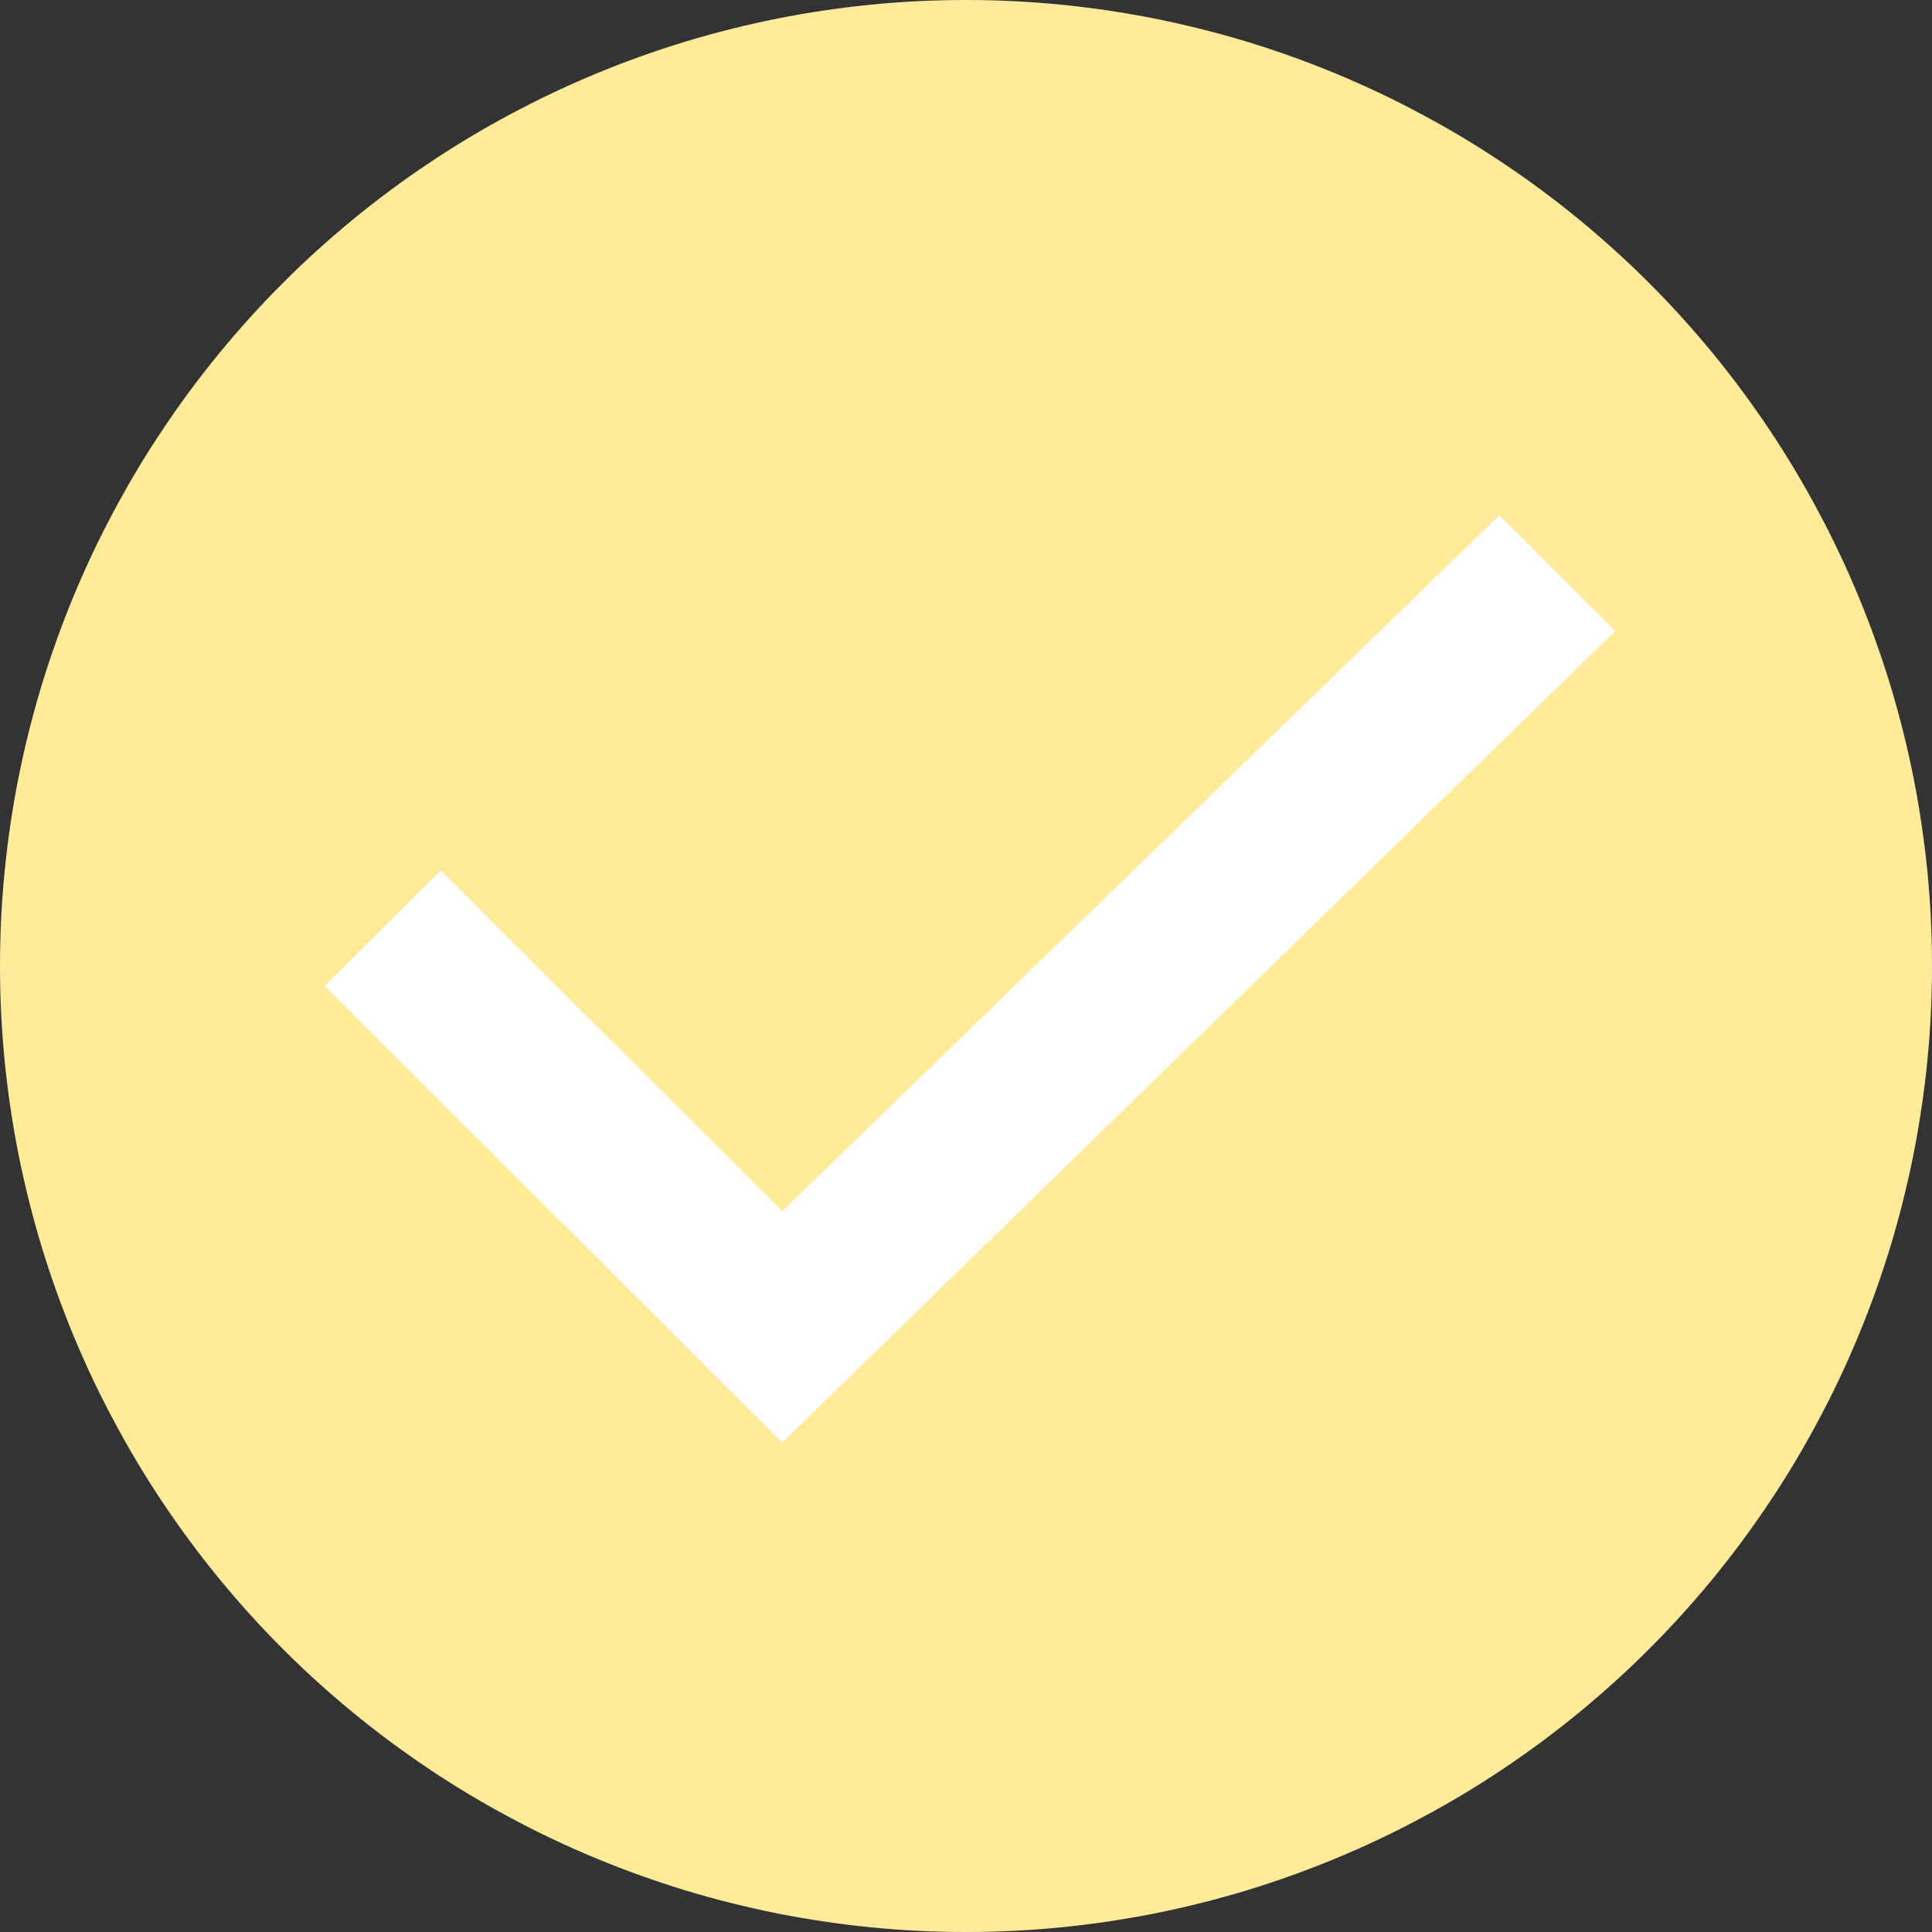 <svg width="75" height="75" viewBox="0 0 75 75" fill="none" xmlns="http://www.w3.org/2000/svg">
<rect x="0" y="0" width="75" height="75" fill="#333333" stroke="none"/>
<path d="M75 37.5C75 38.727 74.941 39.953 74.82 41.176C74.699 42.398 74.519 43.609 74.281 44.816C74.039 46.02 73.742 47.211 73.387 48.387C73.027 49.562 72.617 50.715 72.144 51.852C71.676 52.984 71.152 54.094 70.57 55.176C69.992 56.262 69.363 57.312 68.68 58.332C67.996 59.355 67.266 60.34 66.488 61.289C65.707 62.238 64.887 63.148 64.016 64.016C63.148 64.887 62.238 65.707 61.289 66.488C60.34 67.266 59.355 67.996 58.332 68.68C57.312 69.363 56.262 69.992 55.176 70.57C54.094 71.152 52.984 71.676 51.852 72.144C50.715 72.617 49.562 73.027 48.387 73.387C47.211 73.742 46.02 74.039 44.816 74.281C43.609 74.519 42.398 74.699 41.176 74.82C39.953 74.941 38.727 75 37.5 75C36.273 75 35.047 74.941 33.824 74.82C32.602 74.699 31.391 74.519 30.184 74.281C28.98 74.039 27.789 73.742 26.613 73.387C25.438 73.027 24.285 72.617 23.148 72.144C22.016 71.676 20.906 71.152 19.824 70.57C18.738 69.992 17.688 69.363 16.668 68.68C15.645 67.996 14.66 67.266 13.711 66.488C12.762 65.707 11.852 64.887 10.984 64.016C10.113 63.148 9.293 62.238 8.512 61.289C7.734 60.34 7.004 59.355 6.32 58.332C5.637 57.312 5.008 56.262 4.43 55.176C3.848 54.094 3.324 52.984 2.855 51.852C2.383 50.715 1.973 49.562 1.613 48.387C1.258 47.211 0.961 46.02 0.719 44.816C0.48 43.609 0.301 42.398 0.18 41.176C0.059 39.953 0 38.727 0 37.5C0 36.273 0.059 35.047 0.18 33.824C0.301 32.602 0.48 31.391 0.719 30.184C0.961 28.98 1.258 27.789 1.613 26.613C1.973 25.438 2.383 24.285 2.855 23.148C3.324 22.016 3.848 20.906 4.43 19.824C5.008 18.738 5.637 17.688 6.32 16.668C7.004 15.645 7.734 14.66 8.512 13.711C9.293 12.762 10.113 11.852 10.984 10.984C11.852 10.113 12.762 9.293 13.711 8.512C14.66 7.734 15.645 7.004 16.668 6.32C17.688 5.637 18.738 5.008 19.824 4.43C20.906 3.848 22.016 3.324 23.148 2.855C24.285 2.383 25.438 1.973 26.613 1.613C27.789 1.258 28.98 0.961 30.184 0.719C31.391 0.48 32.602 0.301 33.824 0.18C35.047 0.059 36.273 0 37.5 0C38.727 0 39.953 0.059 41.176 0.18C42.398 0.301 43.609 0.48 44.816 0.719C46.02 0.961 47.211 1.258 48.387 1.613C49.562 1.973 50.715 2.383 51.852 2.855C52.984 3.324 54.094 3.848 55.176 4.43C56.262 5.008 57.312 5.637 58.332 6.32C59.355 7.004 60.34 7.734 61.289 8.512C62.238 9.293 63.148 10.113 64.016 10.984C64.887 11.852 65.707 12.762 66.488 13.711C67.266 14.66 67.996 15.645 68.68 16.668C69.363 17.688 69.992 18.738 70.57 19.824C71.152 20.906 71.676 22.016 72.144 23.148C72.617 24.285 73.027 25.438 73.387 26.613C73.742 27.789 74.039 28.98 74.281 30.184C74.519 31.391 74.699 32.602 74.82 33.824C74.941 35.047 75 36.273 75 37.5Z" fill="#FFEB9A"/>
<path d="M30.37 47.018L17.109 33.783L12.608 38.276L30.37 56L62.708 24.492L58.207 20L30.37 47.018Z" fill="white"/>
</svg>
